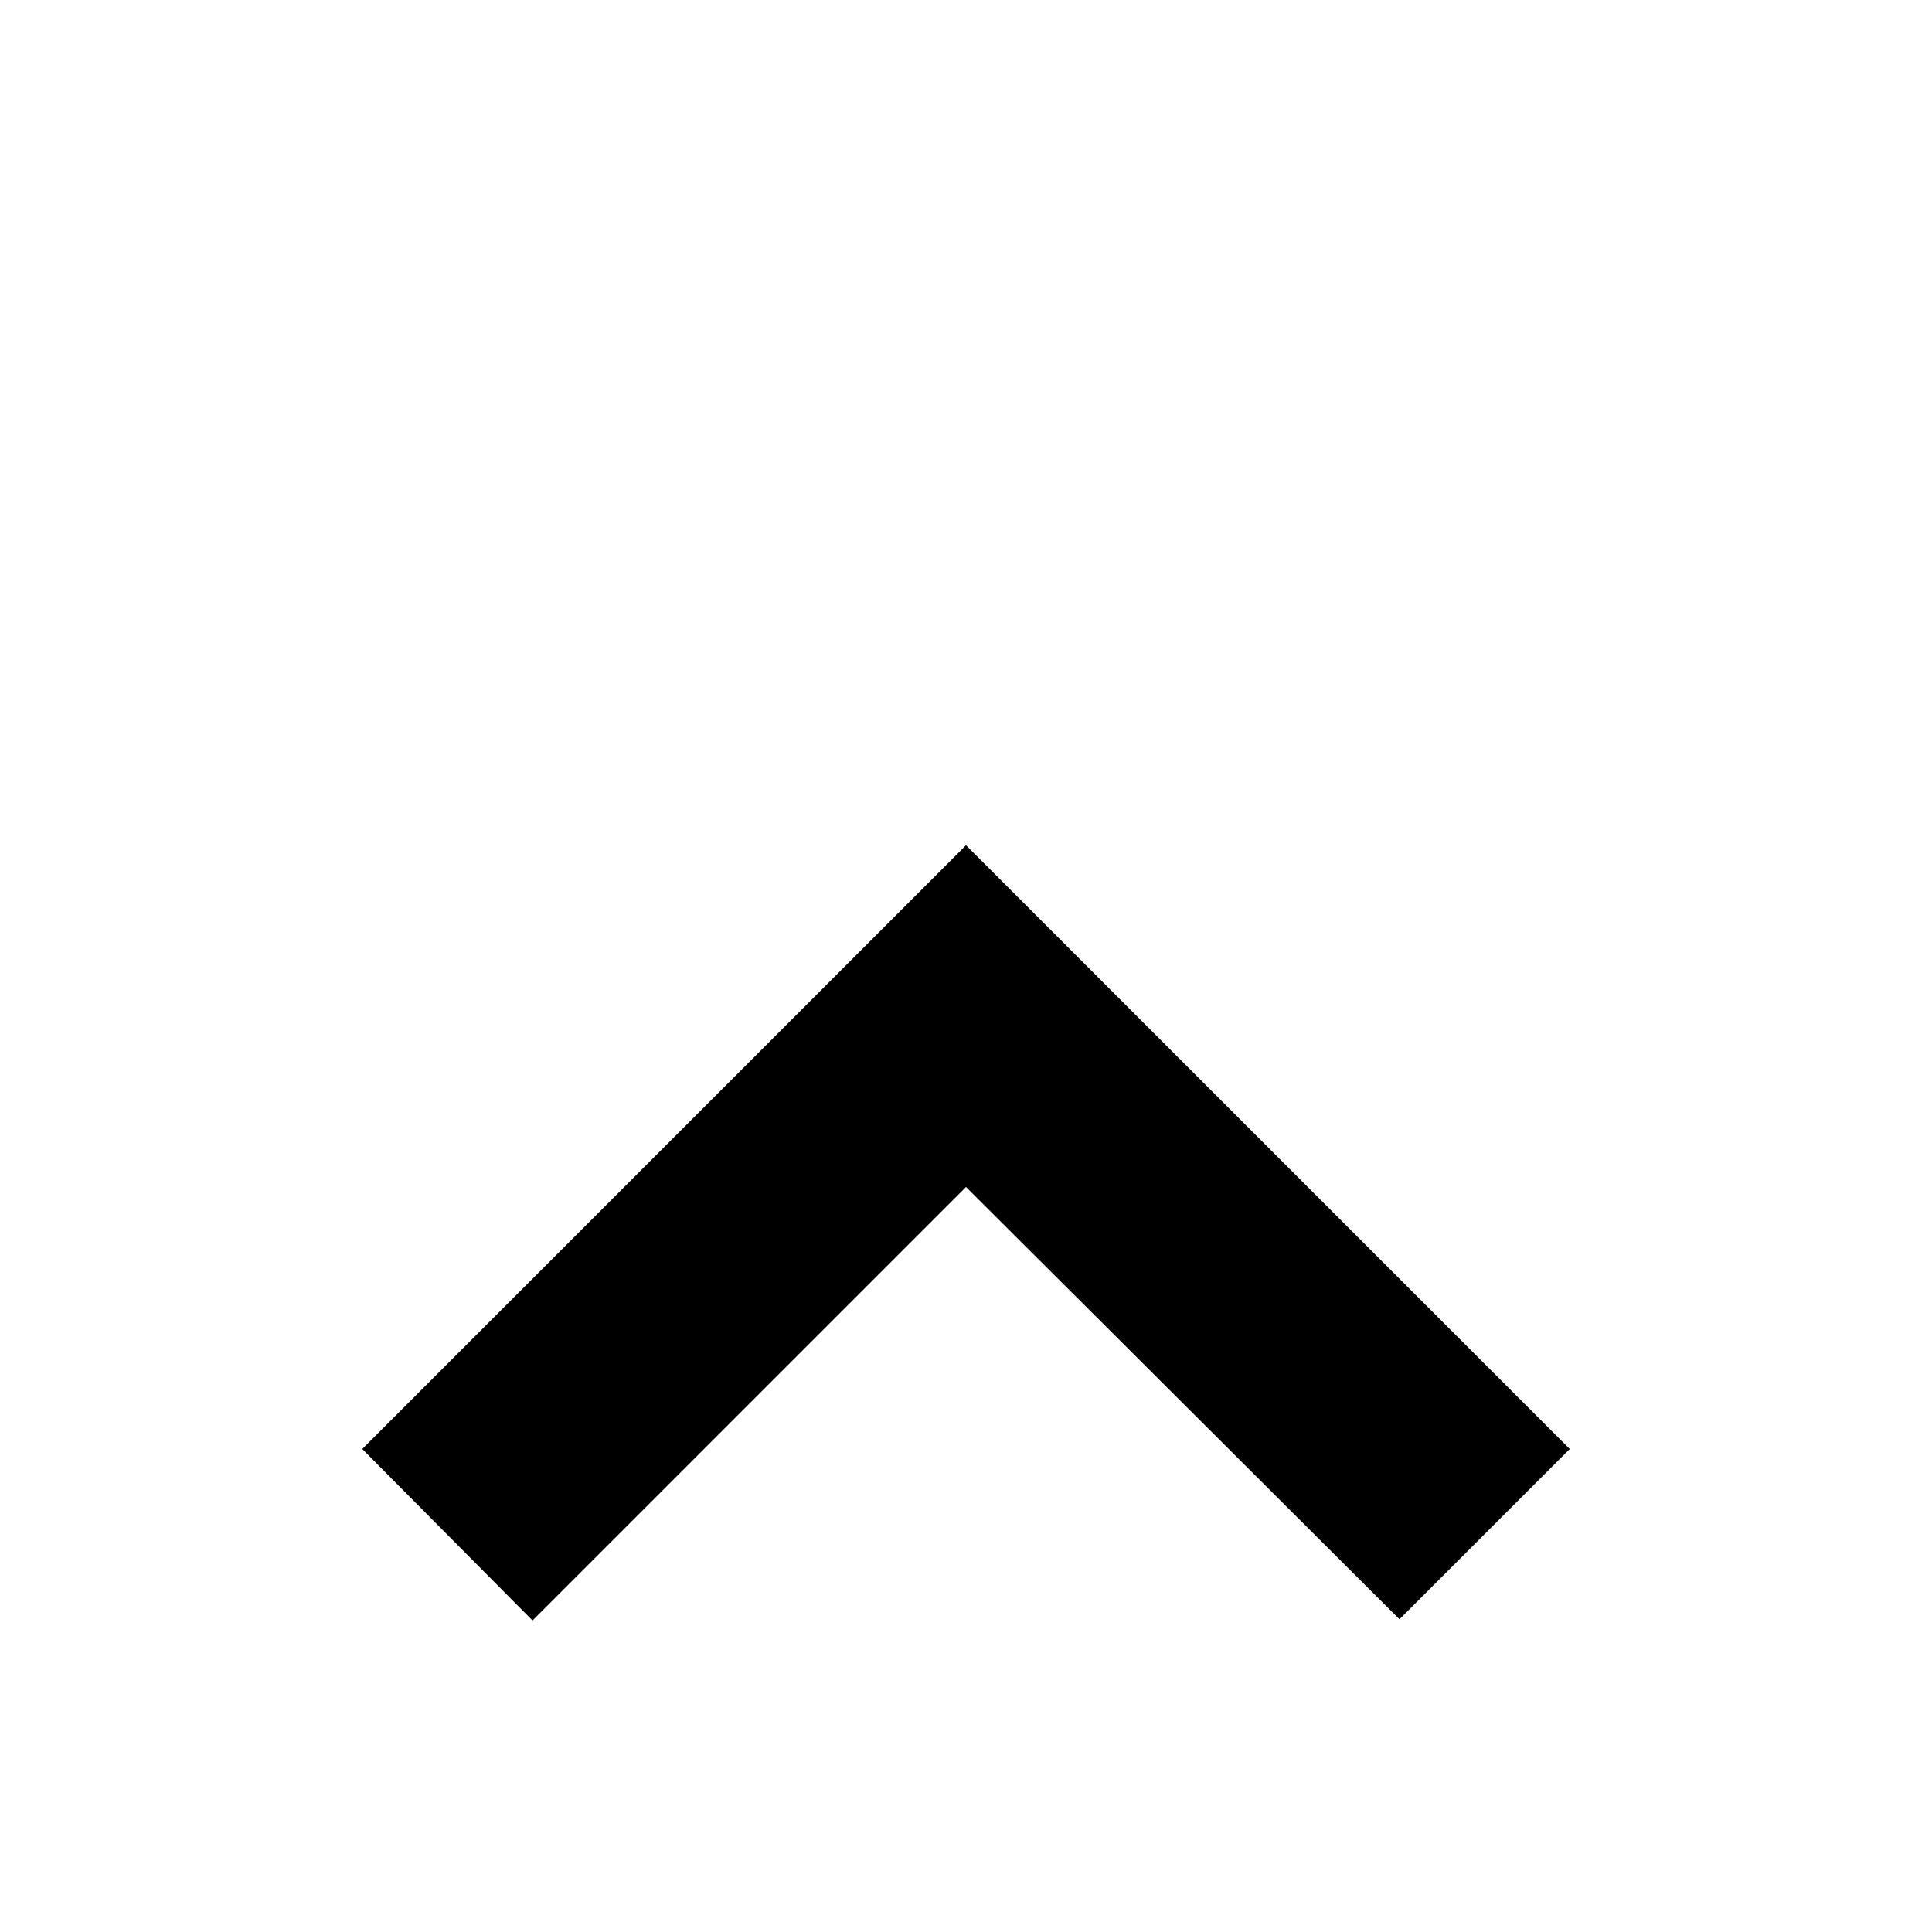<svg xmlns="http://www.w3.org/2000/svg" viewBox="0 0 16 16"><path d="M17 6H30V8H17zM17 12H27V14H17zM17 18H30V20H17zM17 24H27V26H17zM11.59 13.41L8 9.83 8 9.83 4.41 13.42 3 12 8 7 13 12 11.59 13.41zM11.59 18.59L8 22.17 8 22.17 4.41 18.58 3 20 8 25 13 20 11.59 18.59z"/></svg>